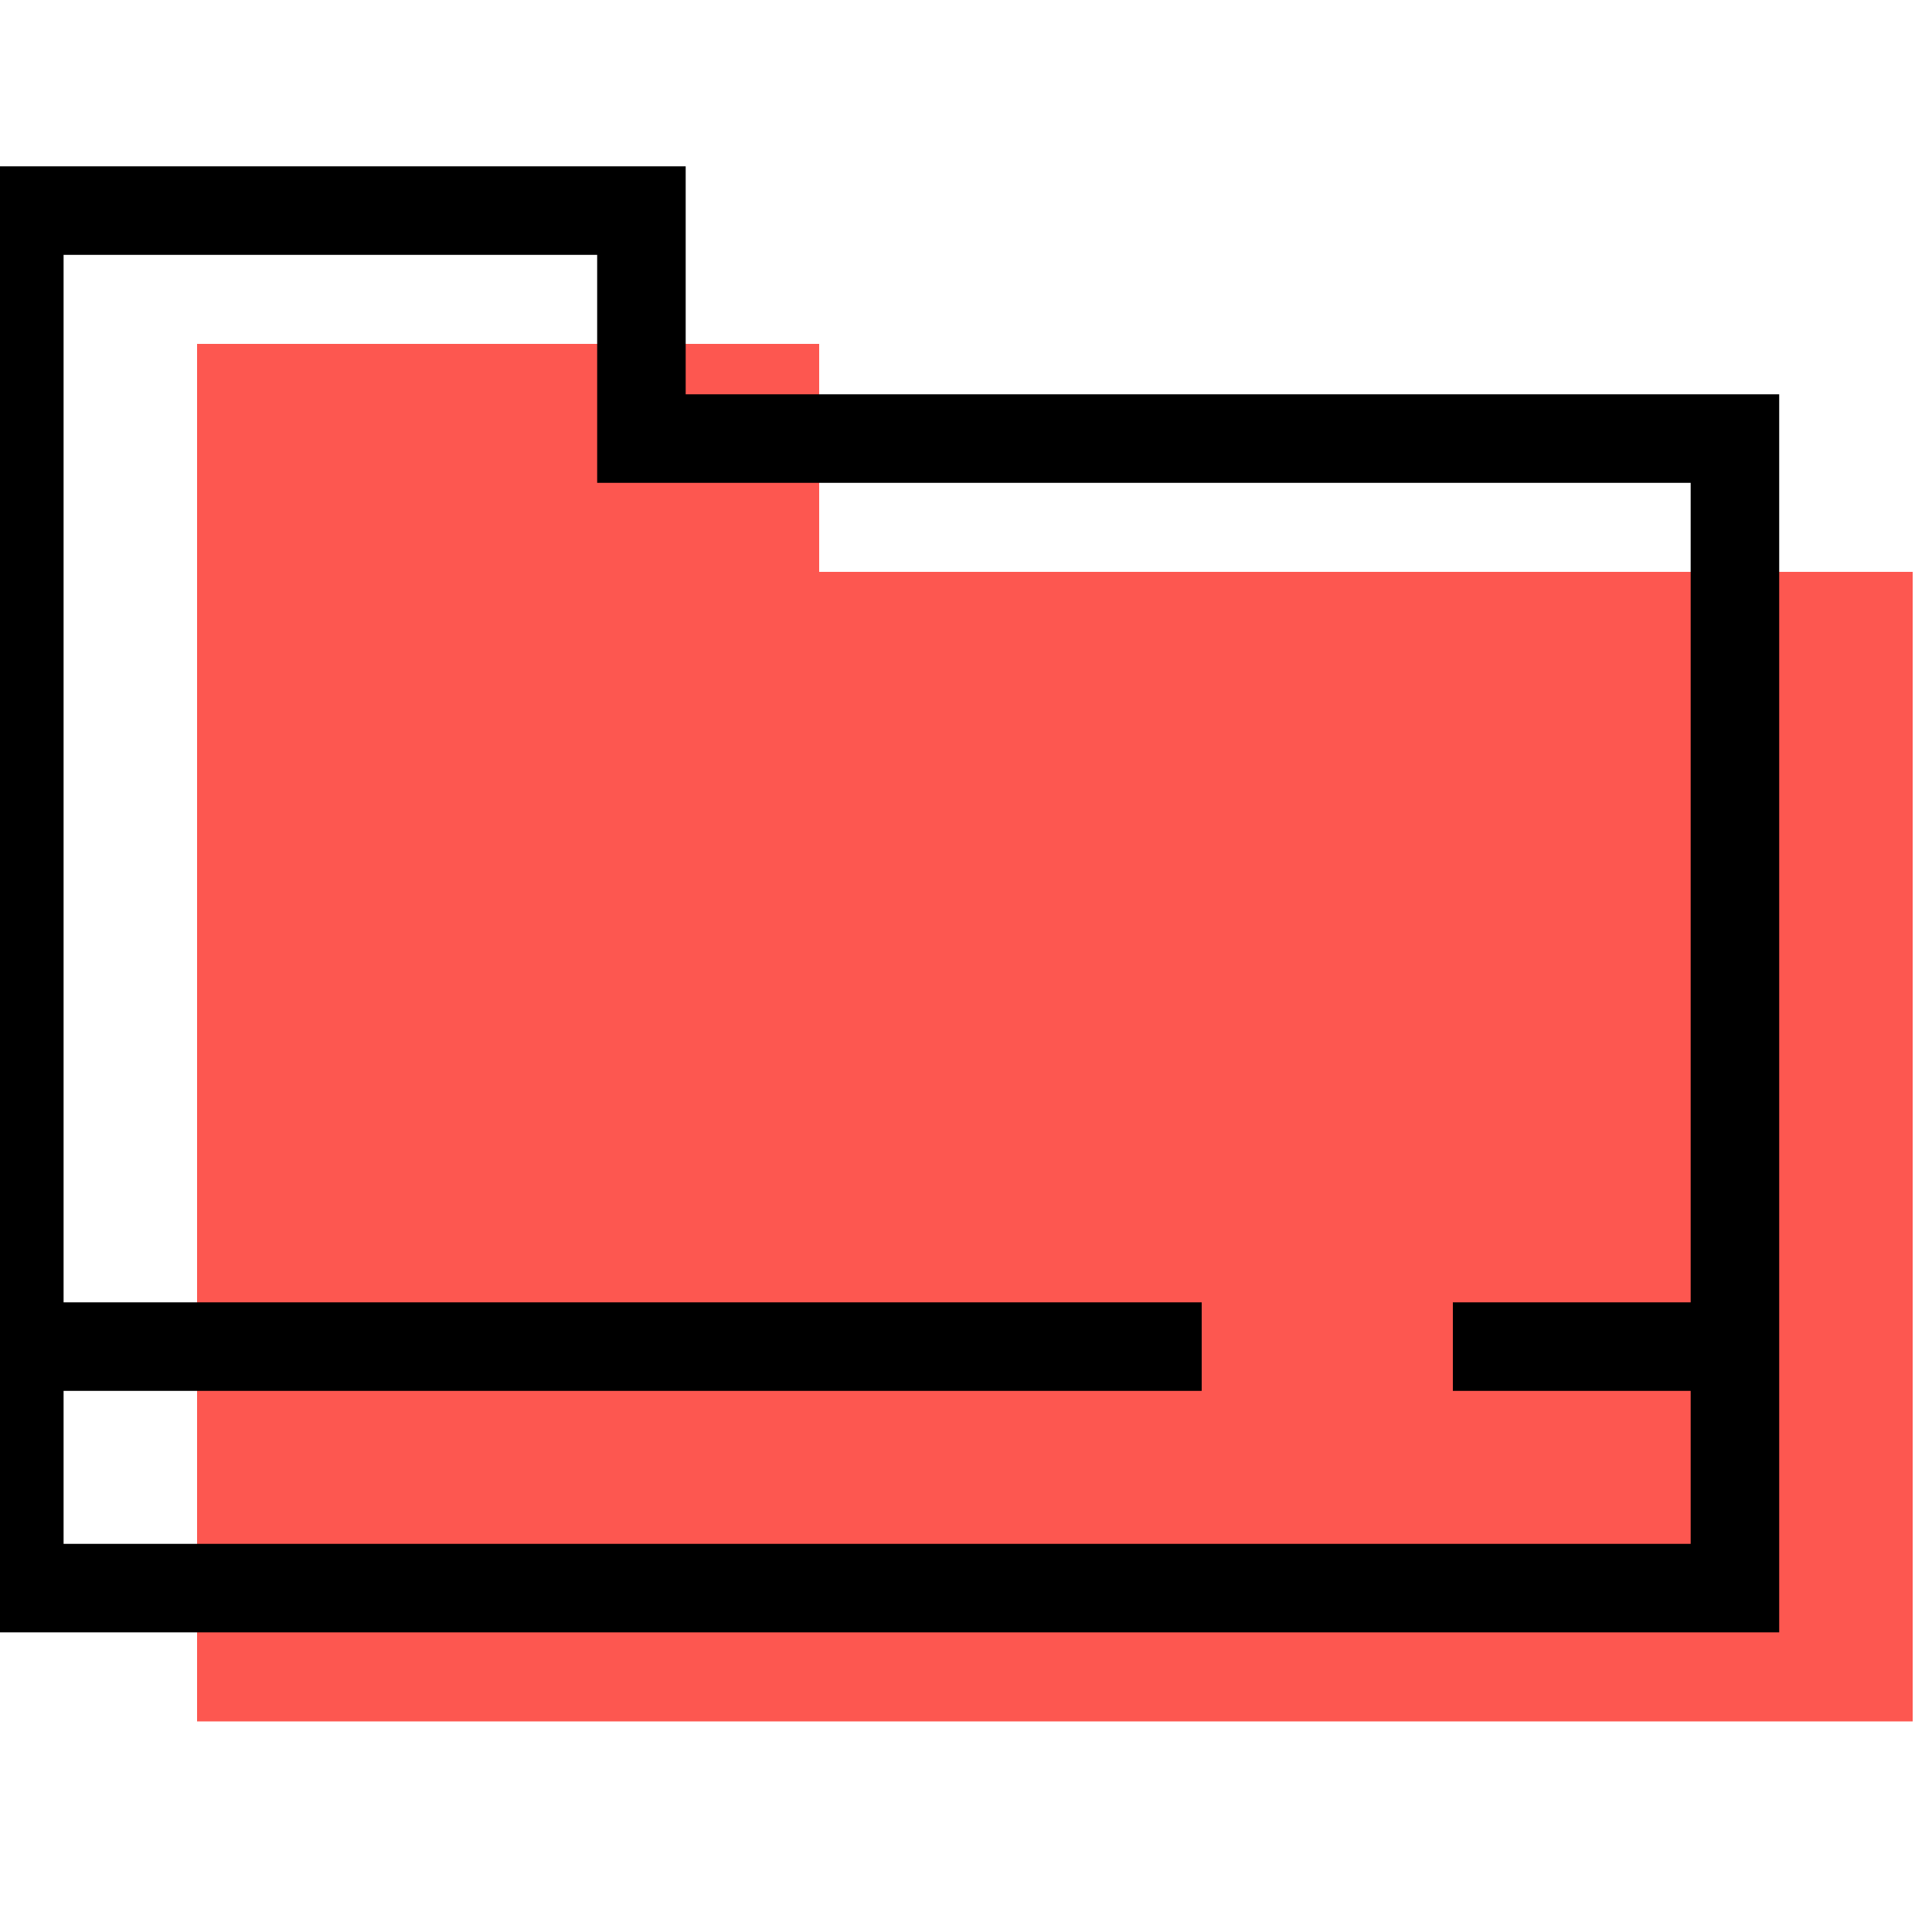<?xml version="1.0" encoding="utf-8"?>
<!-- Generator: Adobe Illustrator 21.0.2, SVG Export Plug-In . SVG Version: 6.00 Build 0)  -->
<svg version="1.1" id="Isolation_Mode"
	 xmlns="http://www.w3.org/2000/svg" xmlns:xlink="http://www.w3.org/1999/xlink" x="0px" y="0px" viewBox="0 0 100 100"
	 style="enable-background:new 0 0 100 100;" xml:space="preserve">
<style type="text/css">
	.st0{fill:#FD5750;}
	.st1{fill:none;stroke:#000000;stroke-width:4.582;stroke-miterlimit:10;}
</style>
<polygon class="st0" points="42.4,29.6 42.4,17.8 10.2,17.8 10.2,29.6 10.2,38.4 10.2,89.1 99,89.1 99,29.6 "/>
<polygon class="st1" points="33.2,22.7 33.2,10.9 1,10.9 1,22.7 1,31.5 1,82.2 89.8,82.2 89.8,22.7 "/>
<line class="st1" x1="1" y1="69.7" x2="62.2" y2="69.7"/>
<line class="st1" x1="75.2" y1="69.7" x2="89.8" y2="69.7"/>
</svg>
